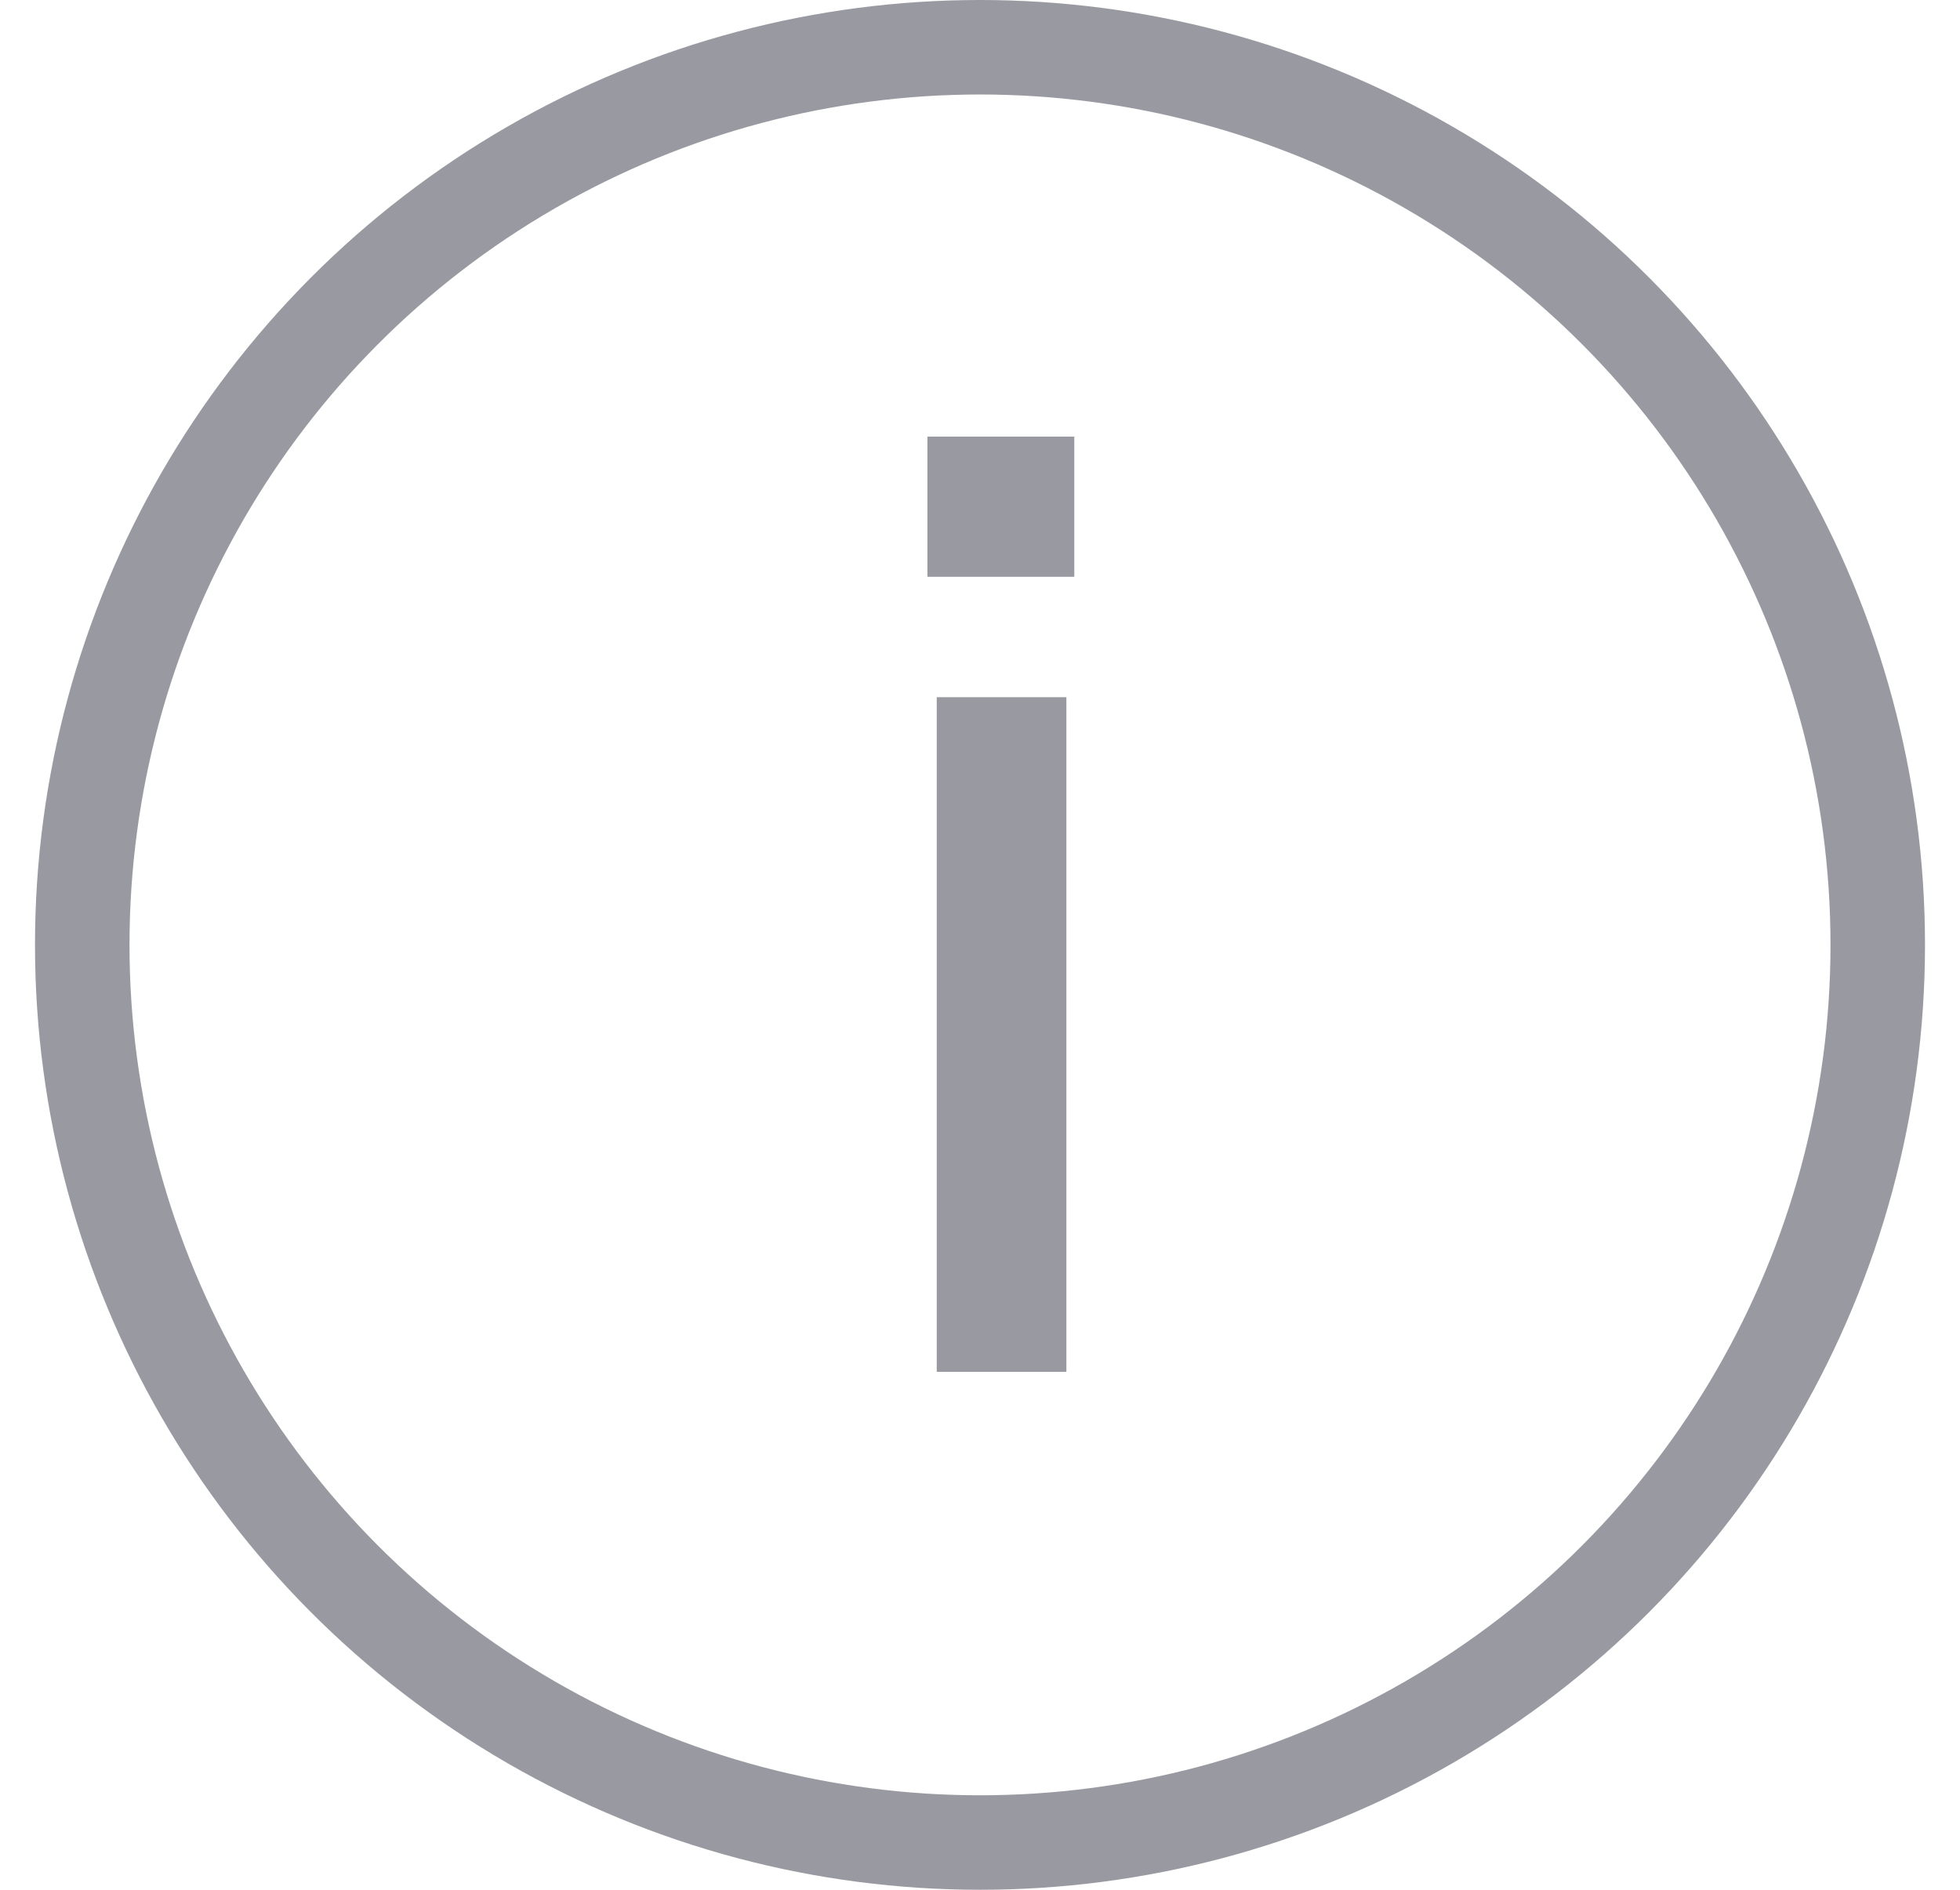 <svg width="28" height="27" viewBox="0 0 28 27" fill="none" xmlns="http://www.w3.org/2000/svg">
<circle cx="14" cy="13.5" r="12.825" stroke="#9999A1" stroke-width="1.35"/>
<path d="M13.249 6.238H15.347V8.241H13.249V6.238ZM13.382 9.961H15.234V19.6H13.382V9.961Z" fill="#9999A1"/>
</svg>
